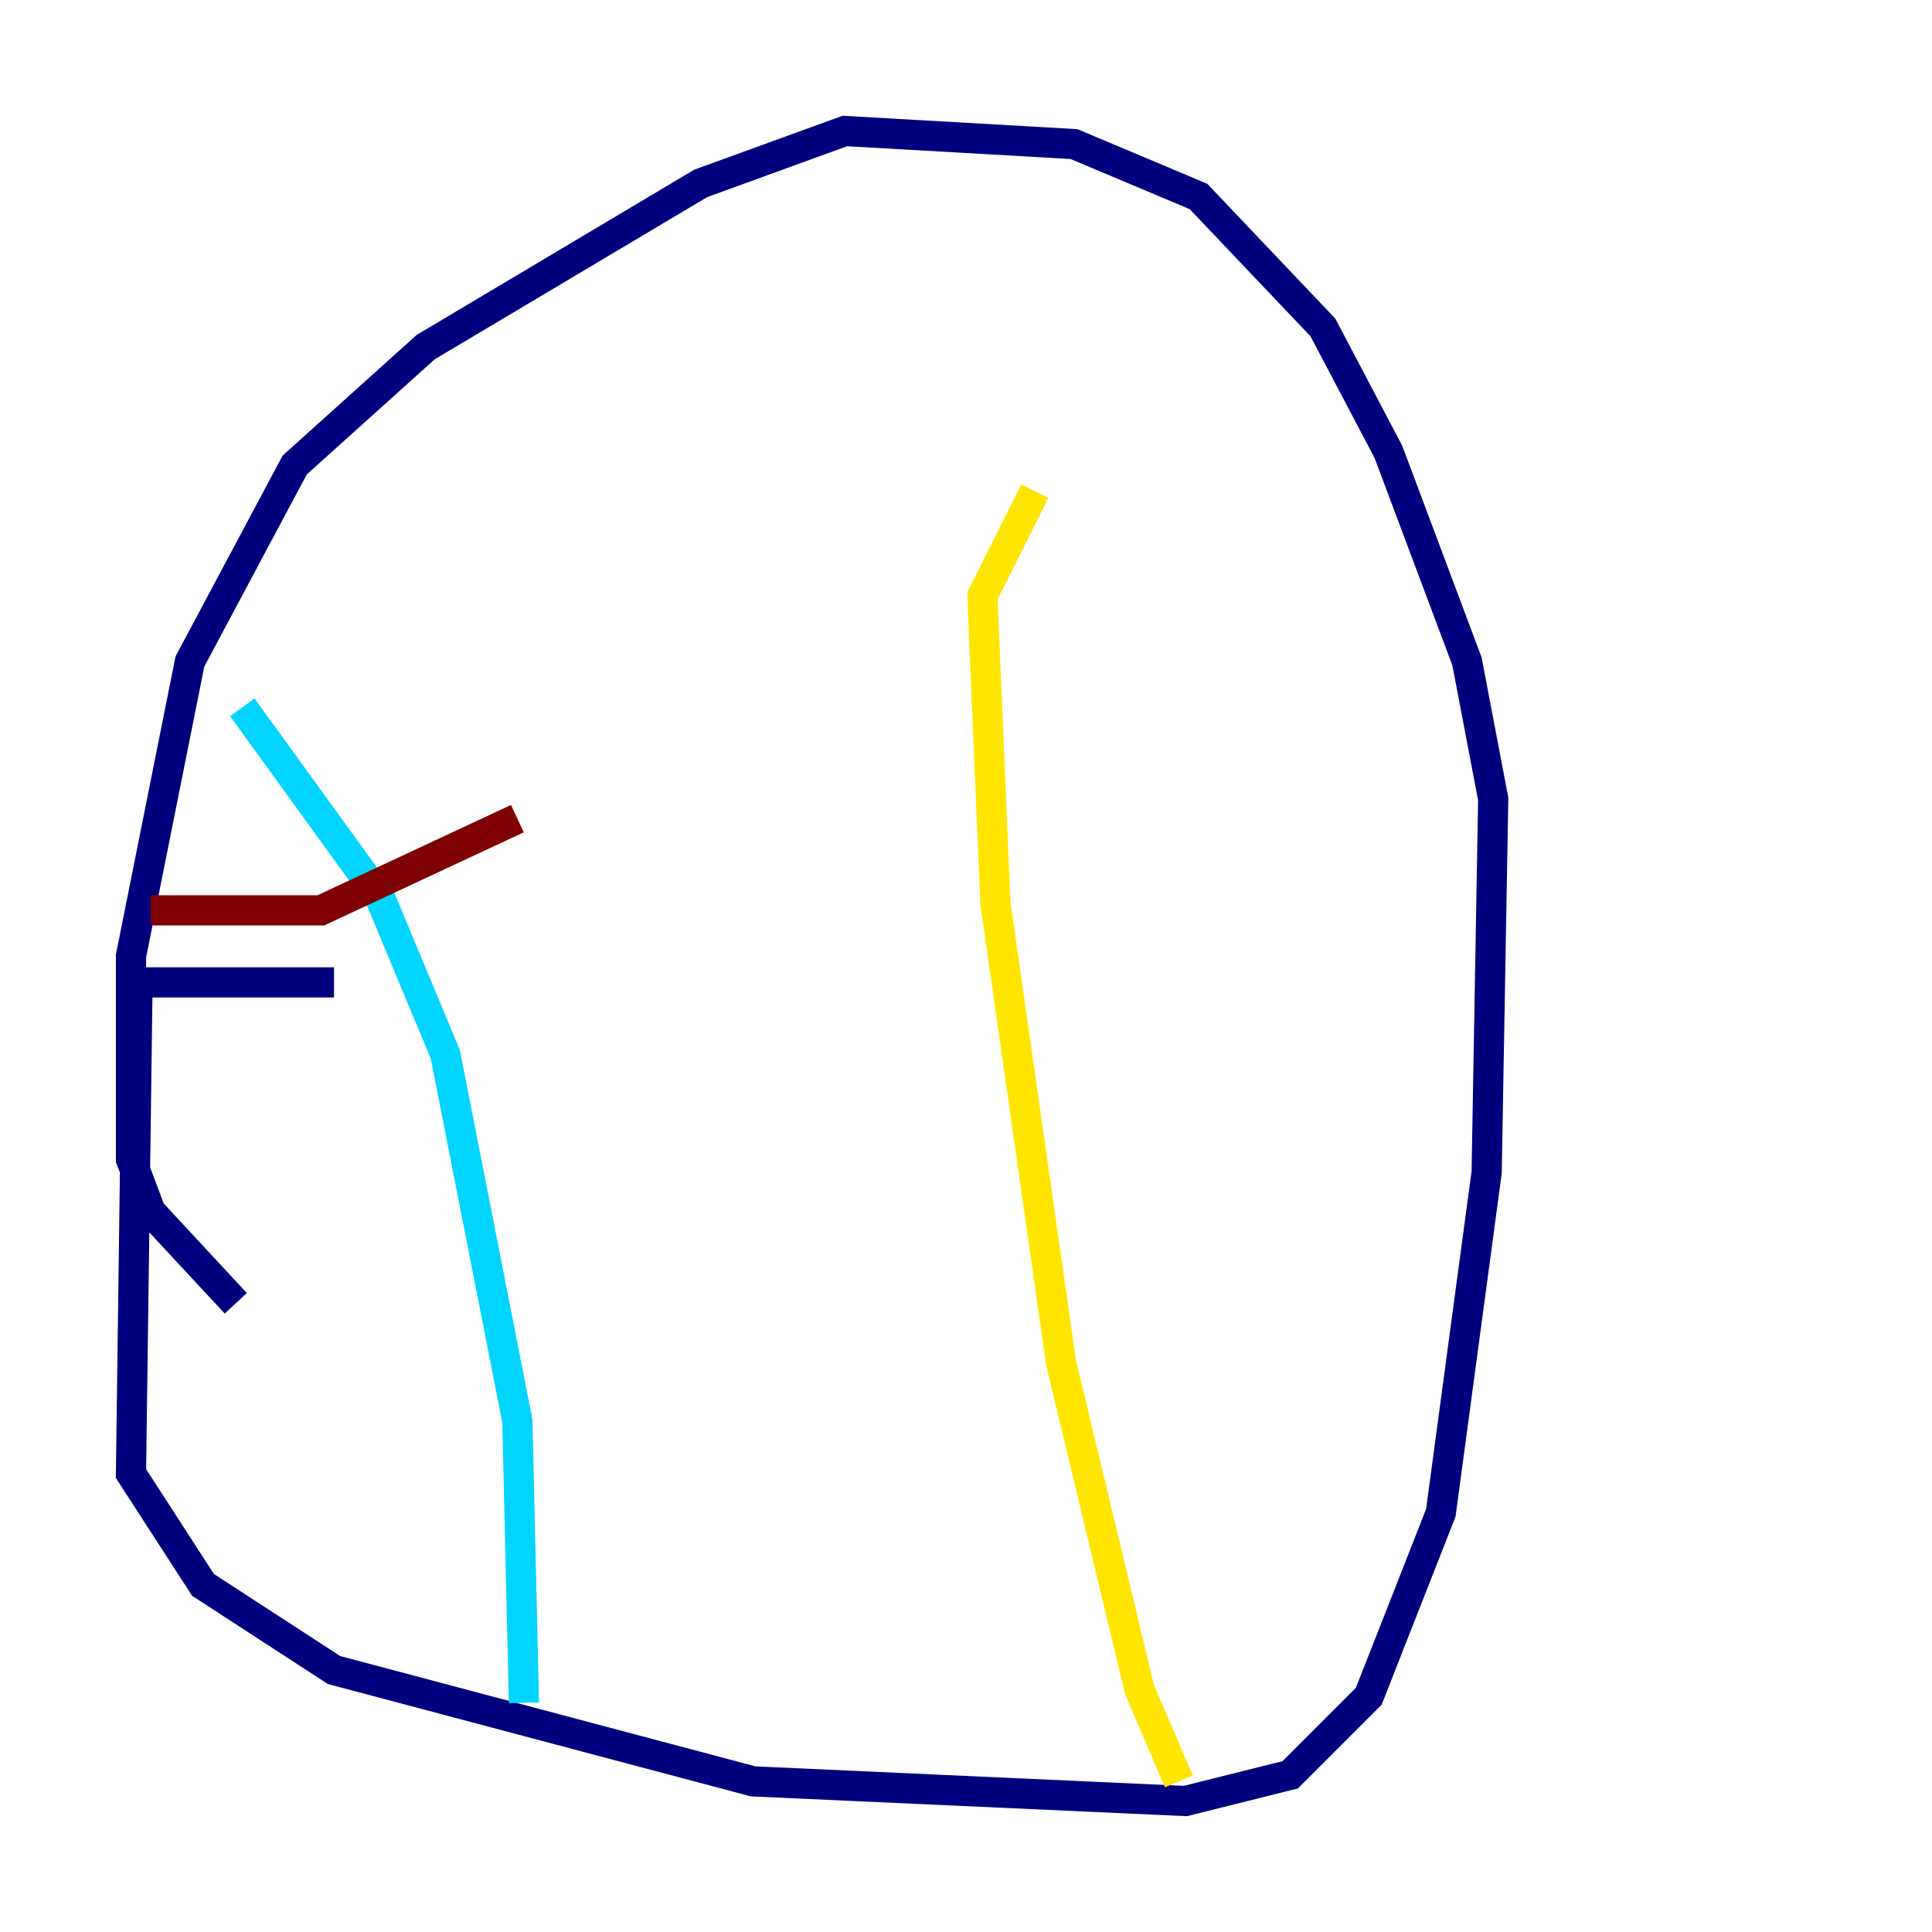<?xml version="1.0" encoding="utf-8" ?>
<svg baseProfile="tiny" height="128" version="1.2" viewBox="0,0,128,128" width="128" xmlns="http://www.w3.org/2000/svg" xmlns:ev="http://www.w3.org/2001/xml-events" xmlns:xlink="http://www.w3.org/1999/xlink"><defs /><polyline fill="none" points="22.129,65.085 9.112,65.085 8.678,97.627 13.451,105.003 22.129,110.644 49.898,118.02 78.536,119.322 85.478,117.586 90.685,112.38 95.458,100.231 98.495,77.668 98.929,52.936 97.193,43.824 91.986,29.939 87.647,21.695 79.403,13.017 71.159,9.546 55.973,8.678 46.427,12.149 28.203,22.997 19.525,30.807 12.583,43.824 8.678,63.349 8.678,76.8 9.98,80.271 15.62,86.346" stroke="#00007f" stroke-width="2" /><polyline fill="none" points="16.054,46.861 25.166,59.444 29.505,69.858 34.278,94.156 34.712,112.814" stroke="#00d4ff" stroke-width="2" /><polyline fill="none" points="78.102,118.02 75.498,111.946 70.291,90.251 65.953,59.878 65.085,39.485 68.556,32.542" stroke="#ffe500" stroke-width="2" /><polyline fill="none" points="9.98,60.312 21.261,60.312 34.278,54.237" stroke="#7f0000" stroke-width="2" /></svg>